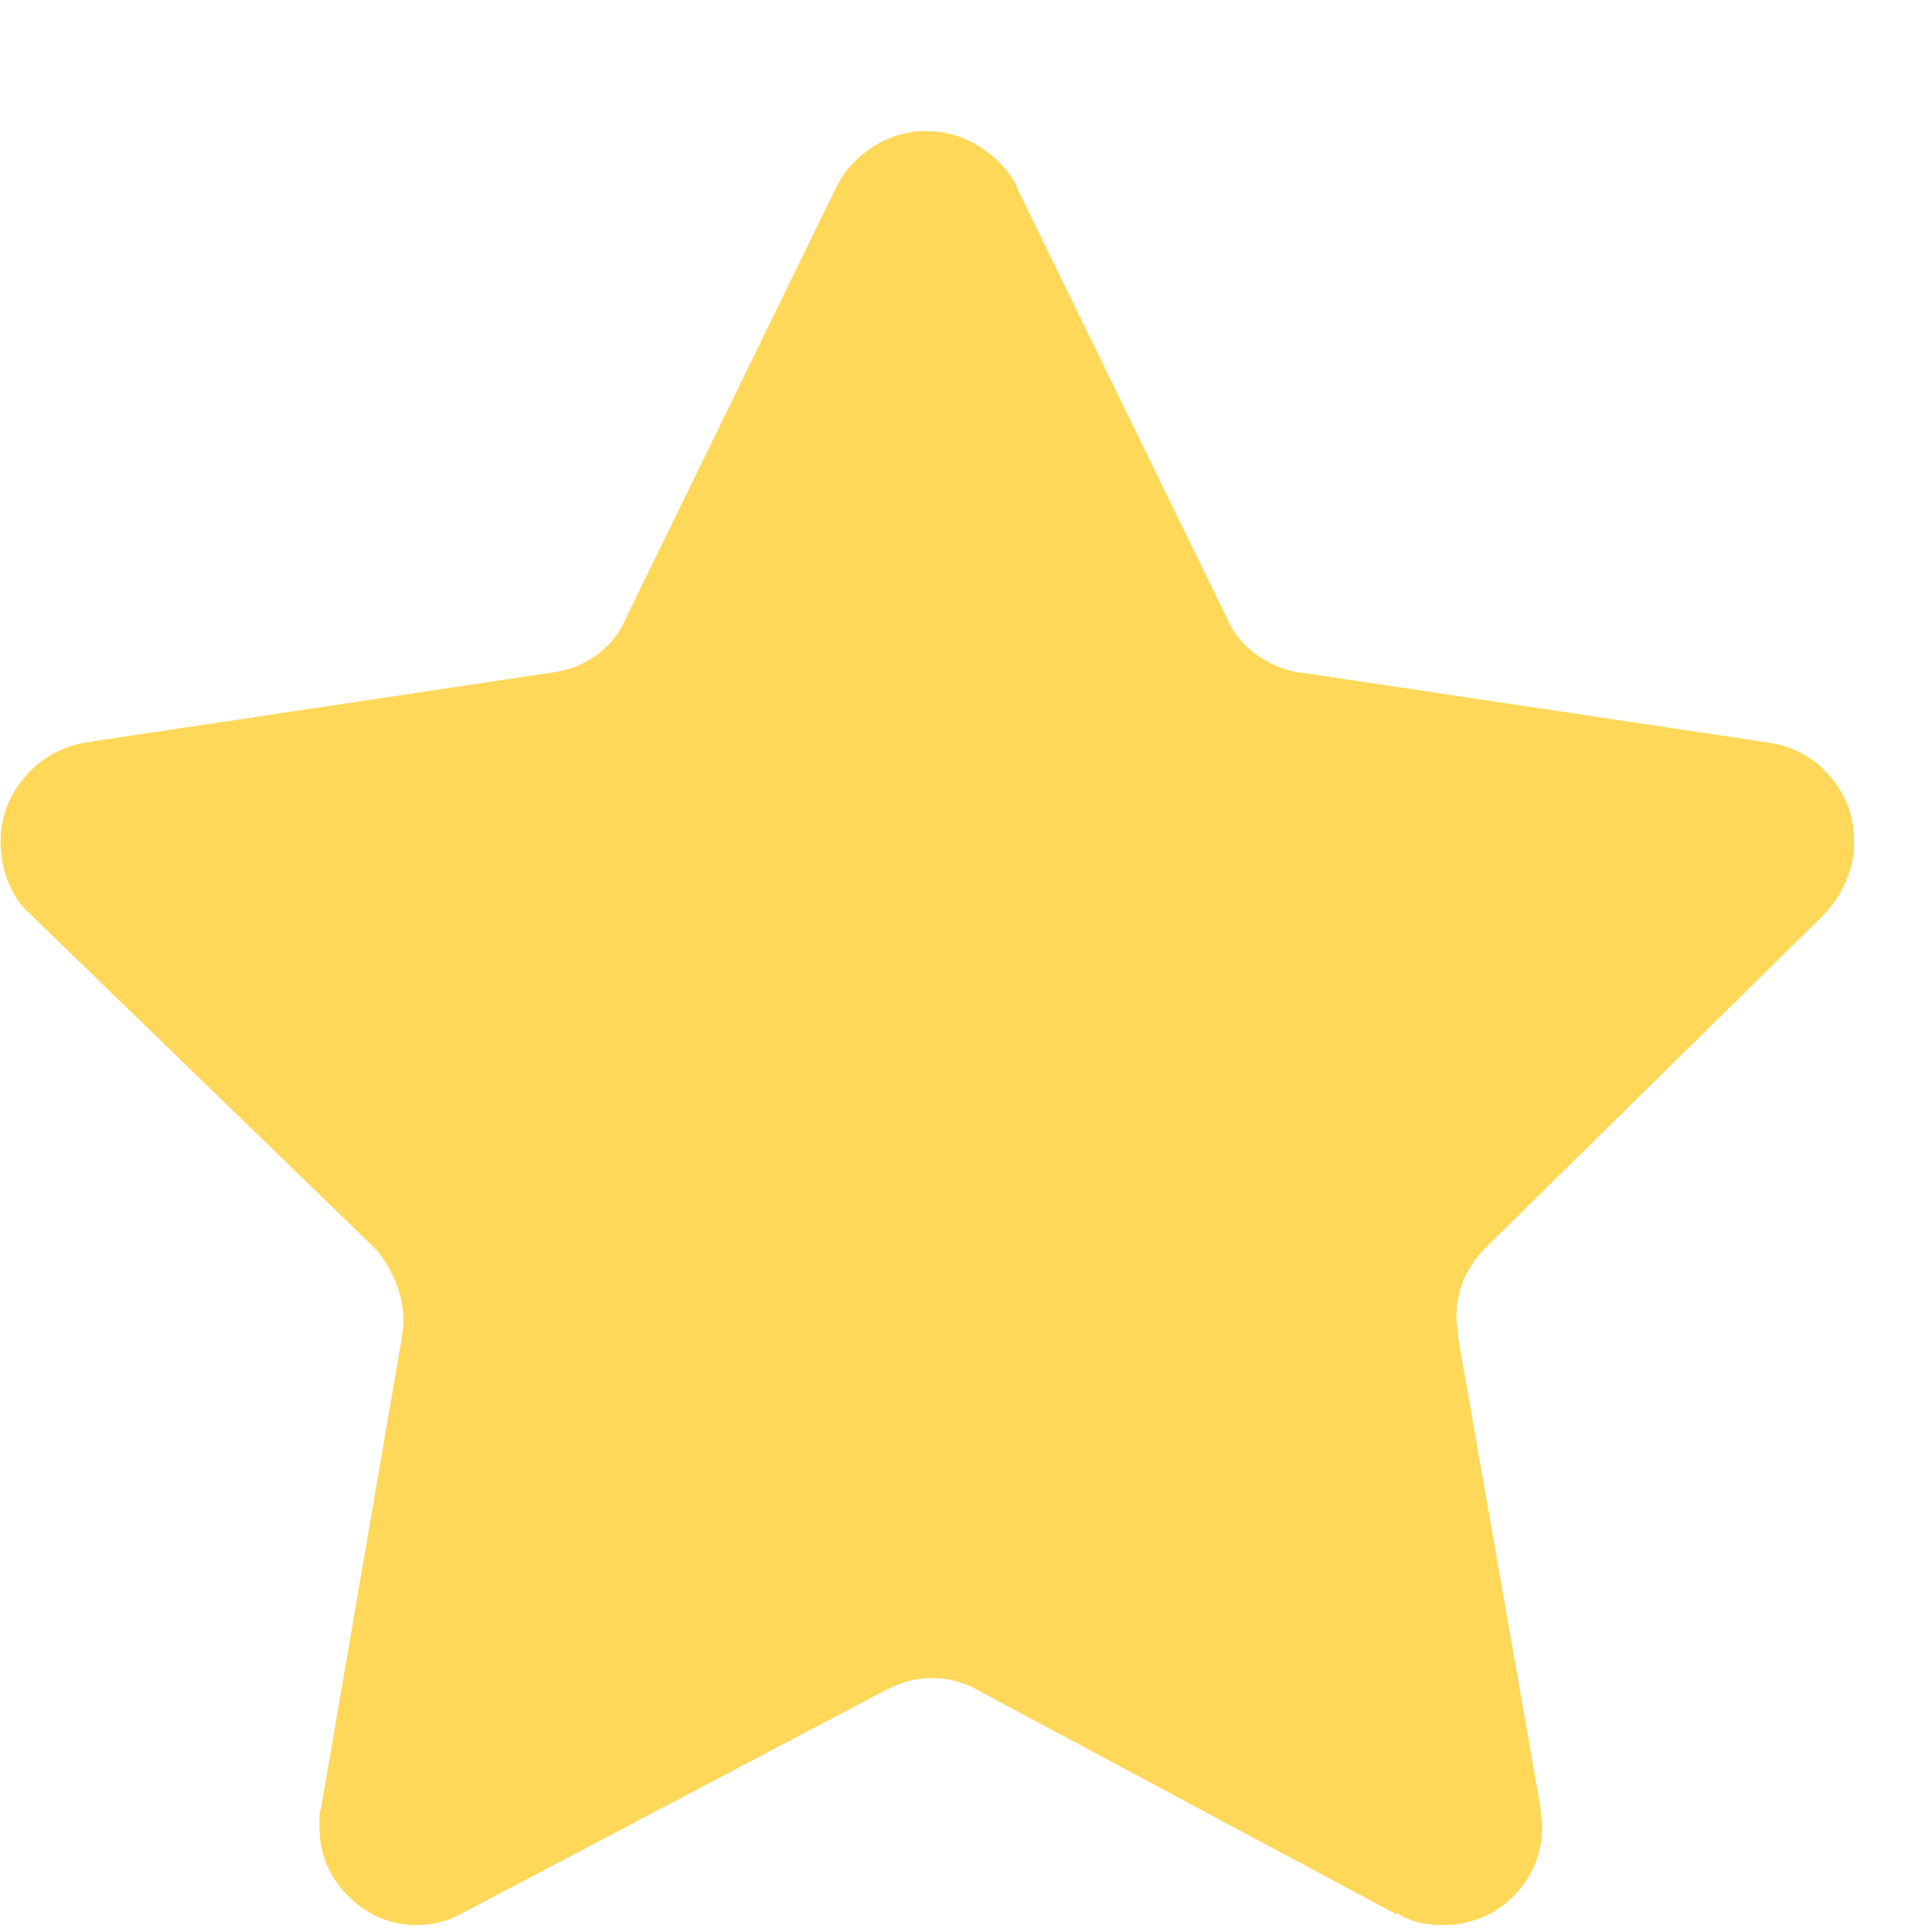 <svg width="14" height="14" viewBox="0 0 14 14" fill="none" xmlns="http://www.w3.org/2000/svg">
<path d="M7.367 1.356L8.891 4.479C8.933 4.581 9.003 4.668 9.1 4.74C9.198 4.811 9.301 4.856 9.411 4.873H9.424L12.814 5.381C12.992 5.406 13.14 5.486 13.258 5.622C13.377 5.757 13.436 5.918 13.436 6.104C13.436 6.206 13.415 6.303 13.372 6.396C13.33 6.489 13.275 6.57 13.207 6.638L10.77 9.037C10.702 9.105 10.649 9.181 10.611 9.265C10.573 9.35 10.554 9.443 10.554 9.545C10.554 9.57 10.556 9.595 10.56 9.621C10.565 9.646 10.567 9.672 10.567 9.697L11.163 13.099C11.163 13.125 11.165 13.148 11.17 13.169C11.174 13.19 11.176 13.209 11.176 13.226C11.176 13.43 11.106 13.601 10.967 13.741C10.827 13.88 10.655 13.95 10.452 13.95C10.393 13.95 10.336 13.944 10.281 13.931C10.226 13.918 10.173 13.895 10.122 13.861V13.874L7.088 12.249C7.046 12.223 6.995 12.202 6.936 12.185C6.877 12.168 6.817 12.16 6.758 12.16C6.69 12.16 6.629 12.168 6.574 12.185C6.519 12.202 6.466 12.223 6.415 12.249L3.356 13.861C3.313 13.886 3.263 13.908 3.203 13.925C3.144 13.941 3.085 13.95 3.026 13.95C2.831 13.95 2.664 13.88 2.524 13.741C2.385 13.601 2.315 13.434 2.315 13.239C2.315 13.214 2.315 13.188 2.315 13.163C2.315 13.137 2.319 13.116 2.327 13.099L2.911 9.697C2.911 9.68 2.913 9.661 2.918 9.64C2.922 9.619 2.924 9.6 2.924 9.583C2.924 9.481 2.905 9.384 2.867 9.291C2.829 9.198 2.78 9.117 2.721 9.05L0.22 6.625C0.152 6.566 0.099 6.489 0.061 6.396C0.023 6.303 0.004 6.206 0.004 6.104C0.004 5.927 0.061 5.77 0.176 5.635C0.29 5.499 0.436 5.415 0.614 5.381L4.003 4.873C4.13 4.856 4.24 4.811 4.333 4.74C4.426 4.668 4.494 4.581 4.536 4.479L6.06 1.356C6.119 1.238 6.208 1.14 6.326 1.064C6.445 0.988 6.572 0.95 6.707 0.95C6.851 0.95 6.982 0.988 7.101 1.064C7.219 1.14 7.308 1.234 7.367 1.344V1.356Z" fill="#FFD85A"/>
</svg>

